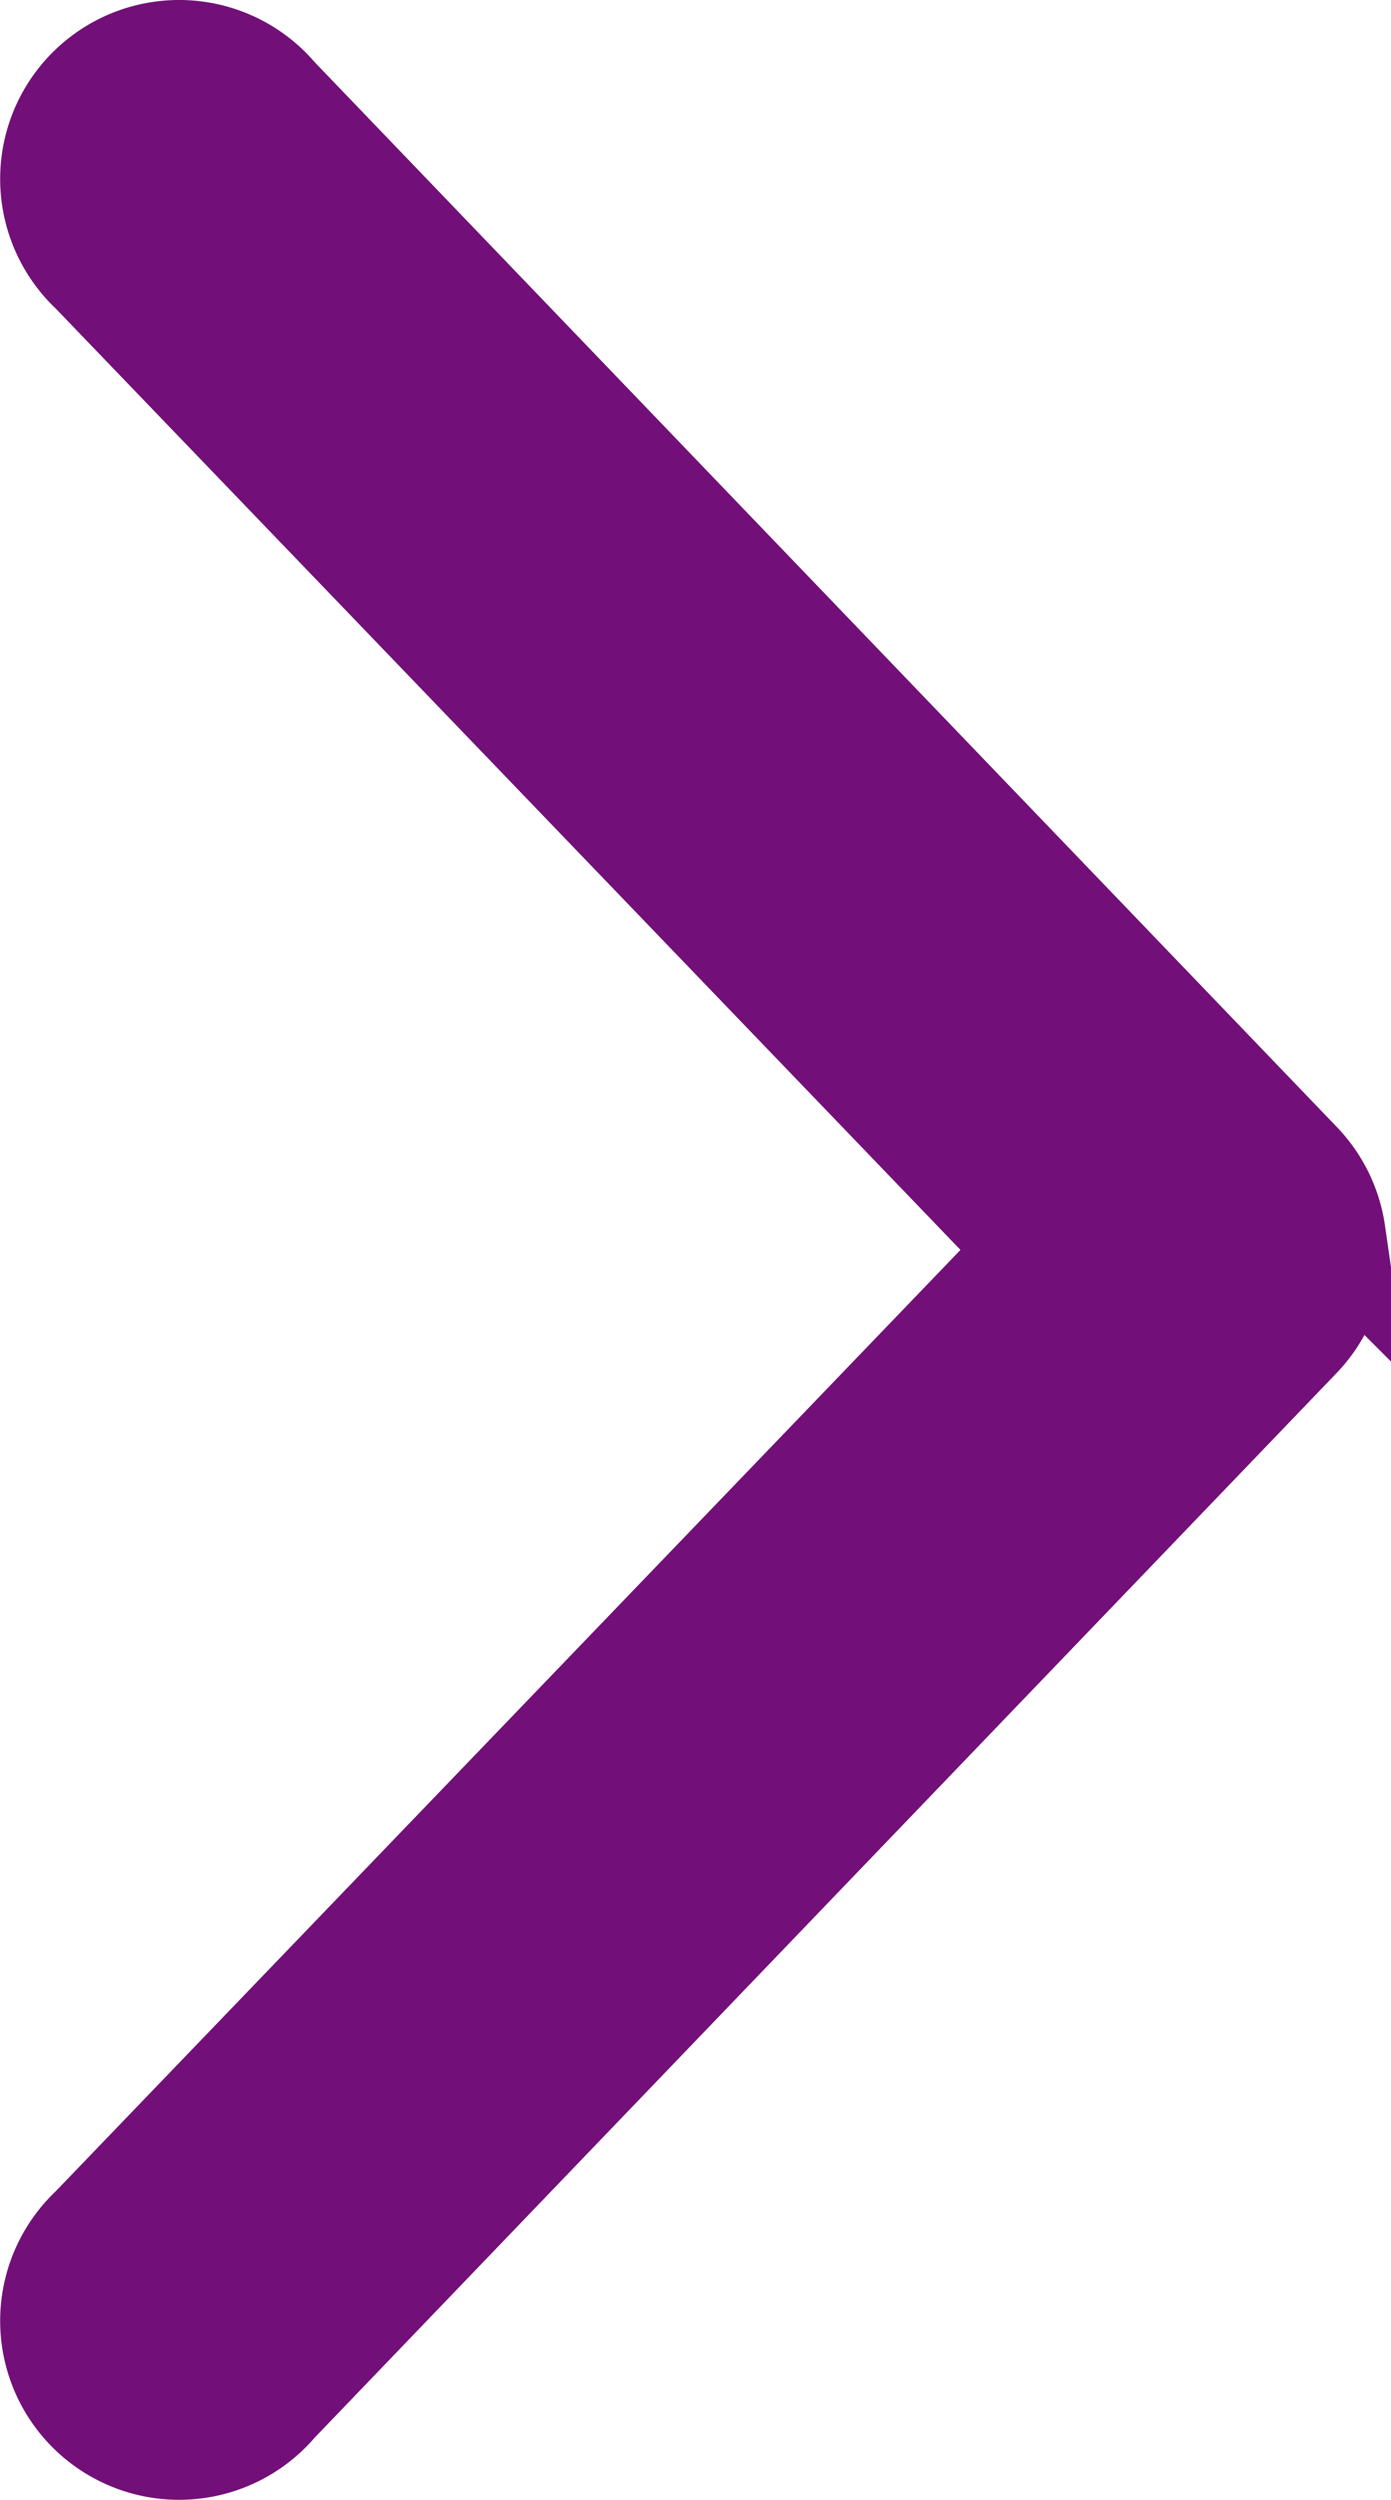<svg xmlns="http://www.w3.org/2000/svg" width="6.81" height="12.239" viewBox="0 0 6.81 12.239">
  <path id="Path_53" data-name="Path 53" d="M198.275,195.646a.626.626,0,0,0-.346.17l-5.217,5.008a.626.626,0,1,0,.861.906l4.786-4.6,4.786,4.6a.626.626,0,1,0,.861-.906l-5.217-5.008a.626.626,0,0,0-.515-.169Z" transform="translate(202.179 -192.24) rotate(90)" fill="#720f78" stroke="#720f78" stroke-width="0.5"/>
</svg>
